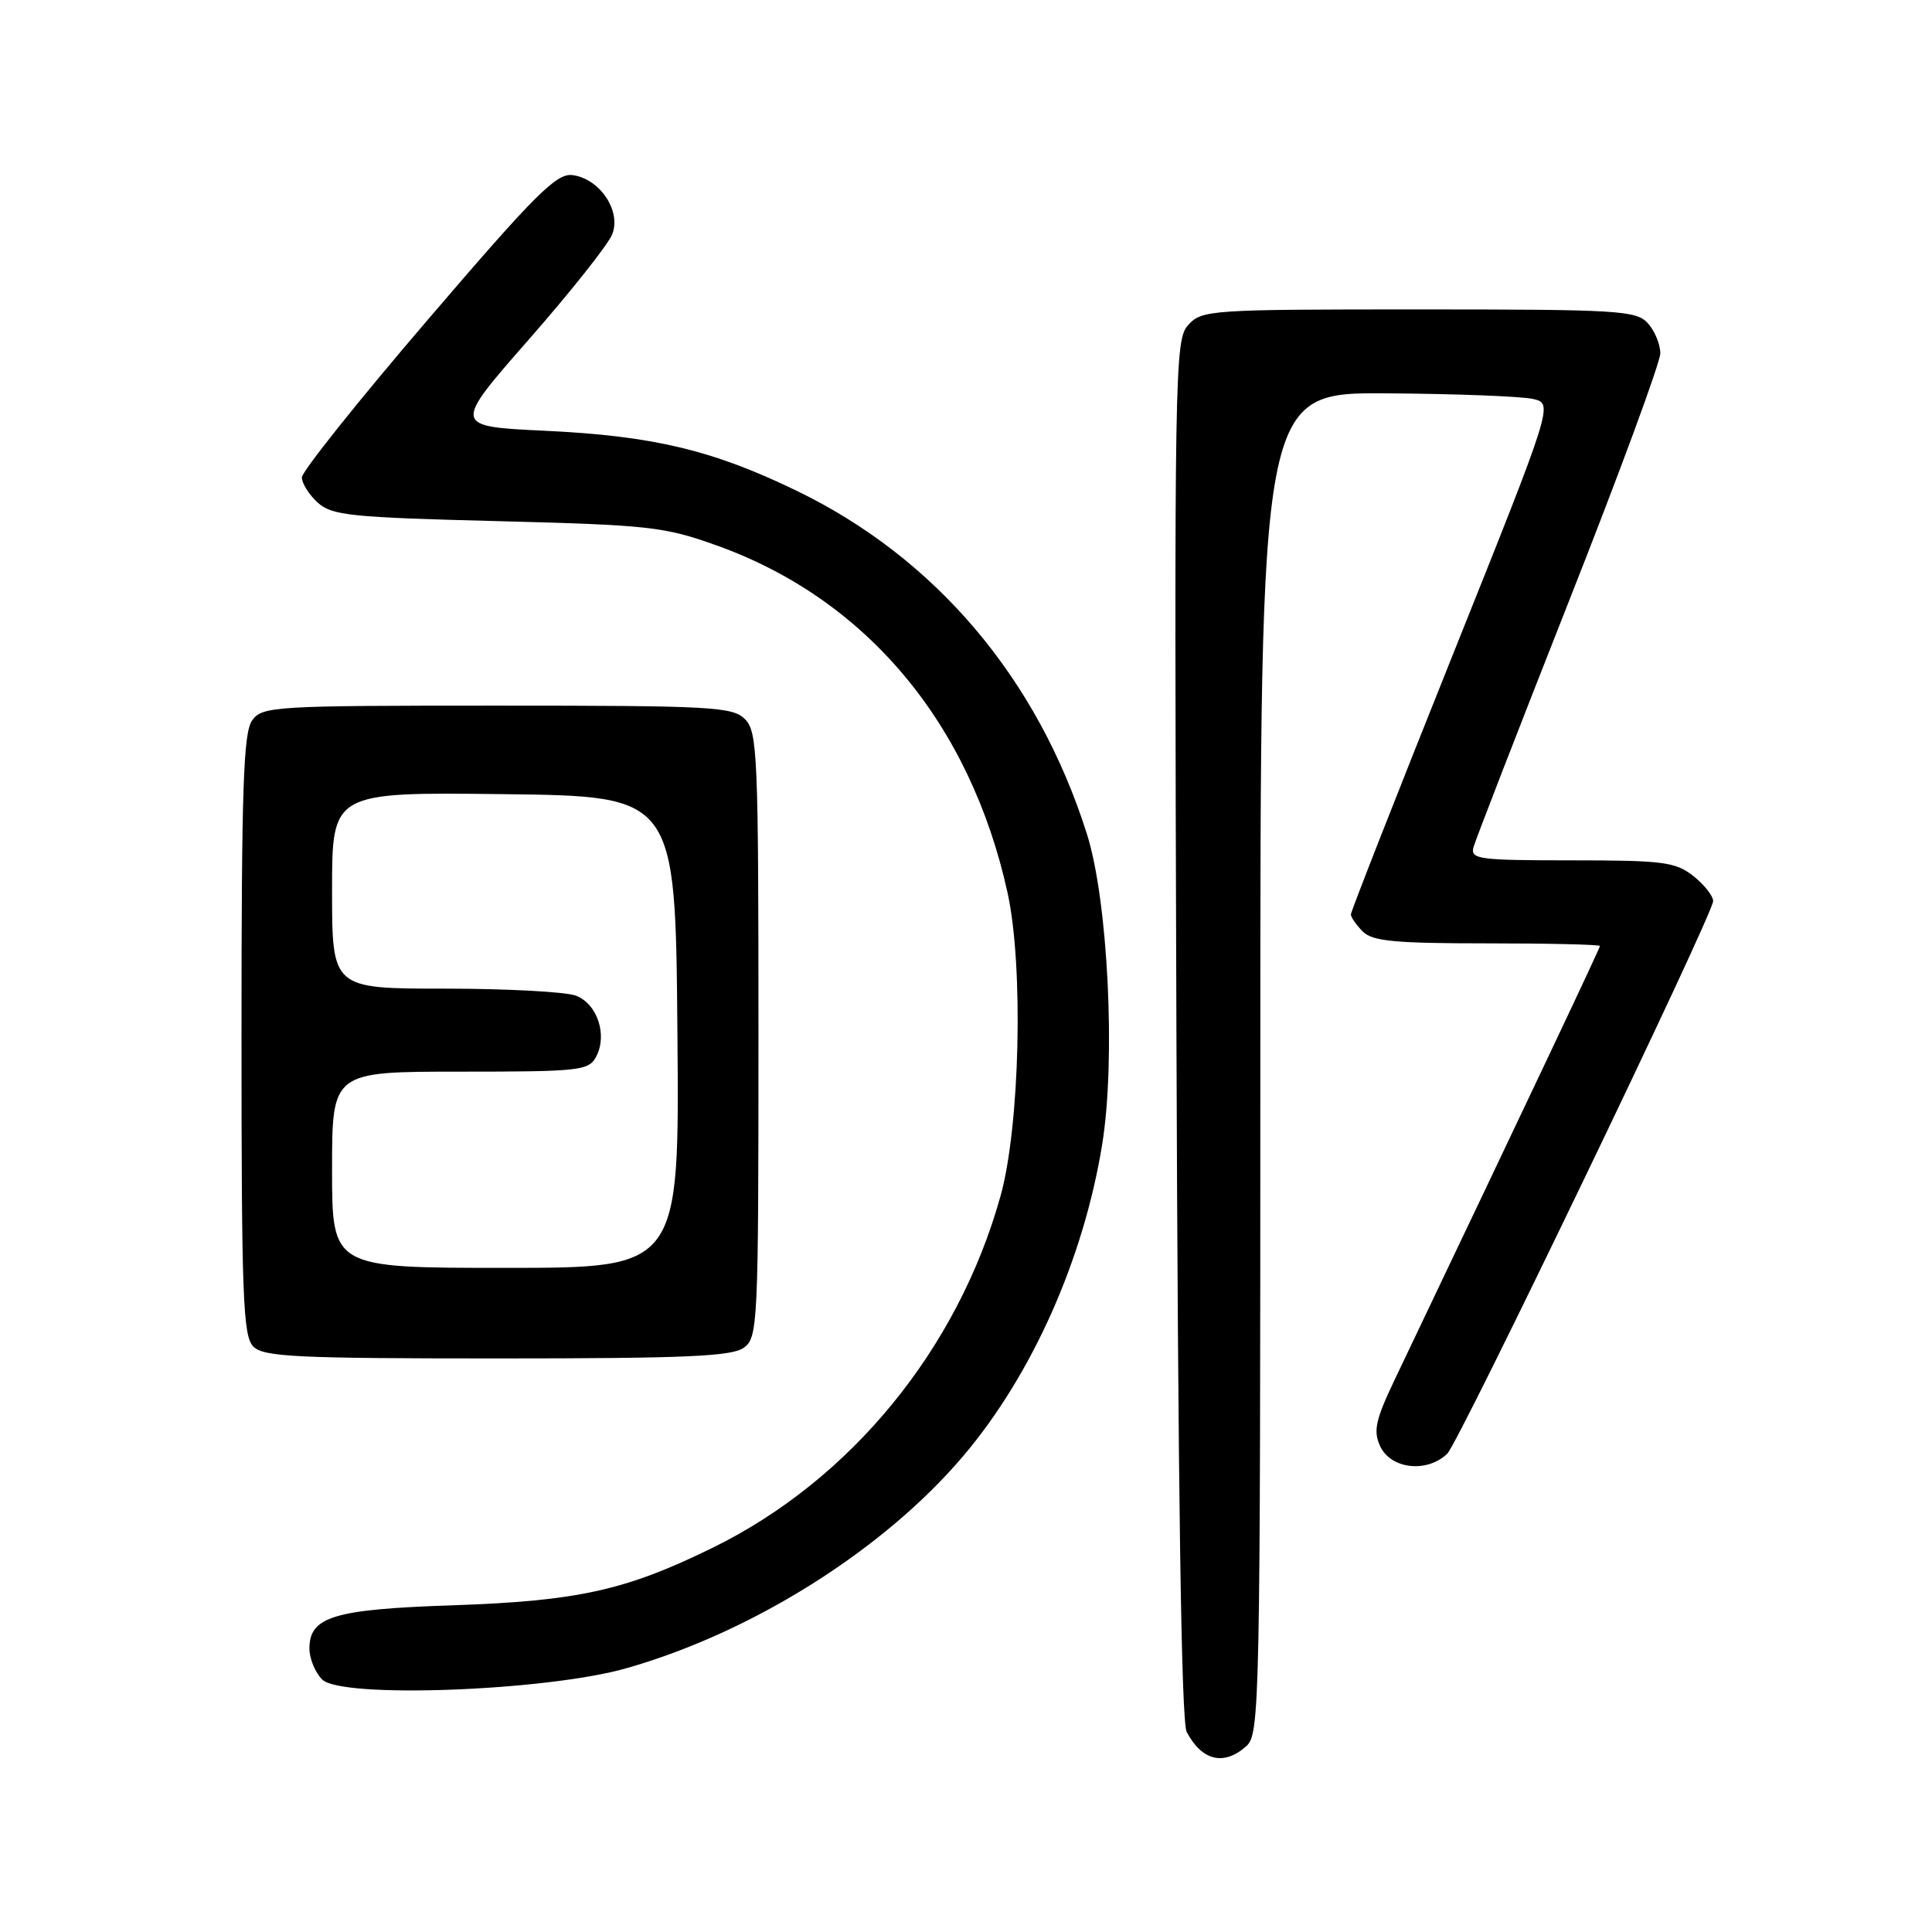<?xml version="1.0" encoding="UTF-8" standalone="no"?>
<!DOCTYPE svg PUBLIC "-//W3C//DTD SVG 1.1//EN" "http://www.w3.org/Graphics/SVG/1.1/DTD/svg11.dtd" >
<svg xmlns="http://www.w3.org/2000/svg" xmlns:xlink="http://www.w3.org/1999/xlink" version="1.1" viewBox="0 0 256 256">
 <g >
 <path fill="currentColor"
d=" M 165.17 231.35 C 166.92 229.77 167.00 225.65 167.00 140.85 C 167.00 52.00 167.00 52.00 183.75 52.12 C 192.96 52.18 201.70 52.52 203.16 52.87 C 205.82 53.50 205.82 53.50 192.41 86.99 C 185.04 105.40 179.00 120.78 179.00 121.16 C 179.00 121.55 179.71 122.56 180.57 123.43 C 181.86 124.72 184.83 125.00 197.07 125.00 C 205.28 125.00 212.00 125.16 212.00 125.35 C 212.00 125.63 203.05 144.55 184.79 182.84 C 182.27 188.13 181.95 189.59 182.86 191.59 C 184.26 194.67 189.08 195.22 191.77 192.62 C 193.33 191.11 227.00 121.13 227.00 119.40 C 227.00 118.71 225.81 117.21 224.37 116.07 C 222.00 114.21 220.37 114.00 208.25 114.00 C 195.89 114.00 194.81 113.85 195.25 112.25 C 195.51 111.29 201.19 96.66 207.86 79.74 C 214.54 62.83 220.00 48.01 220.00 46.82 C 220.00 45.63 219.26 43.83 218.35 42.83 C 216.81 41.14 214.52 41.00 188.00 41.00 C 160.31 41.00 159.25 41.07 157.45 43.06 C 155.65 45.04 155.59 48.52 155.88 136.30 C 156.09 197.84 156.53 228.13 157.24 229.49 C 159.27 233.34 162.20 234.03 165.17 231.35 Z  M 83.00 221.05 C 99.77 216.28 117.19 205.29 127.71 192.84 C 136.80 182.08 143.59 166.81 146.05 151.61 C 147.86 140.40 146.82 119.34 144.02 110.50 C 137.50 89.90 123.97 73.92 105.50 65.00 C 94.40 59.63 86.49 57.75 72.24 57.08 C 59.98 56.50 59.98 56.50 70.06 45.00 C 75.61 38.67 80.59 32.40 81.12 31.05 C 82.36 27.95 79.46 23.64 75.83 23.20 C 73.72 22.95 70.90 25.76 56.68 42.37 C 47.50 53.08 40.00 62.48 40.00 63.26 C 40.00 64.05 40.95 65.55 42.10 66.60 C 43.99 68.30 46.43 68.56 65.85 69.05 C 86.04 69.57 88.00 69.78 94.98 72.28 C 114.79 79.38 128.56 95.82 133.51 118.31 C 135.64 128.01 135.15 149.27 132.57 158.50 C 126.92 178.75 112.75 196.08 94.50 205.05 C 82.93 210.74 76.59 212.14 60.00 212.71 C 44.21 213.24 41.00 214.21 41.00 218.45 C 41.00 219.77 41.76 221.62 42.70 222.55 C 45.23 225.09 72.38 224.08 83.00 221.05 Z  M 98.56 178.58 C 100.42 177.22 100.50 175.60 100.50 137.12 C 100.50 100.00 100.37 96.94 98.71 95.29 C 97.08 93.65 94.35 93.50 65.88 93.50 C 36.31 93.50 34.77 93.59 33.42 95.44 C 32.25 97.04 32.00 104.38 32.00 137.12 C 32.00 171.91 32.20 177.05 33.57 178.43 C 34.93 179.79 39.27 180.00 65.88 180.00 C 90.85 180.00 96.98 179.73 98.56 178.58 Z  M 44.00 155.00 C 44.00 142.00 44.00 142.00 60.96 142.00 C 76.85 142.00 78.00 141.87 78.99 140.02 C 80.52 137.15 79.15 133.01 76.31 131.93 C 74.97 131.42 67.15 131.00 58.93 131.00 C 44.00 131.00 44.00 131.00 44.00 117.98 C 44.00 104.96 44.00 104.96 66.75 105.23 C 89.50 105.50 89.50 105.50 89.76 136.75 C 90.03 168.00 90.03 168.00 67.01 168.00 C 44.00 168.00 44.00 168.00 44.00 155.00 Z "/>
</g>
</svg>